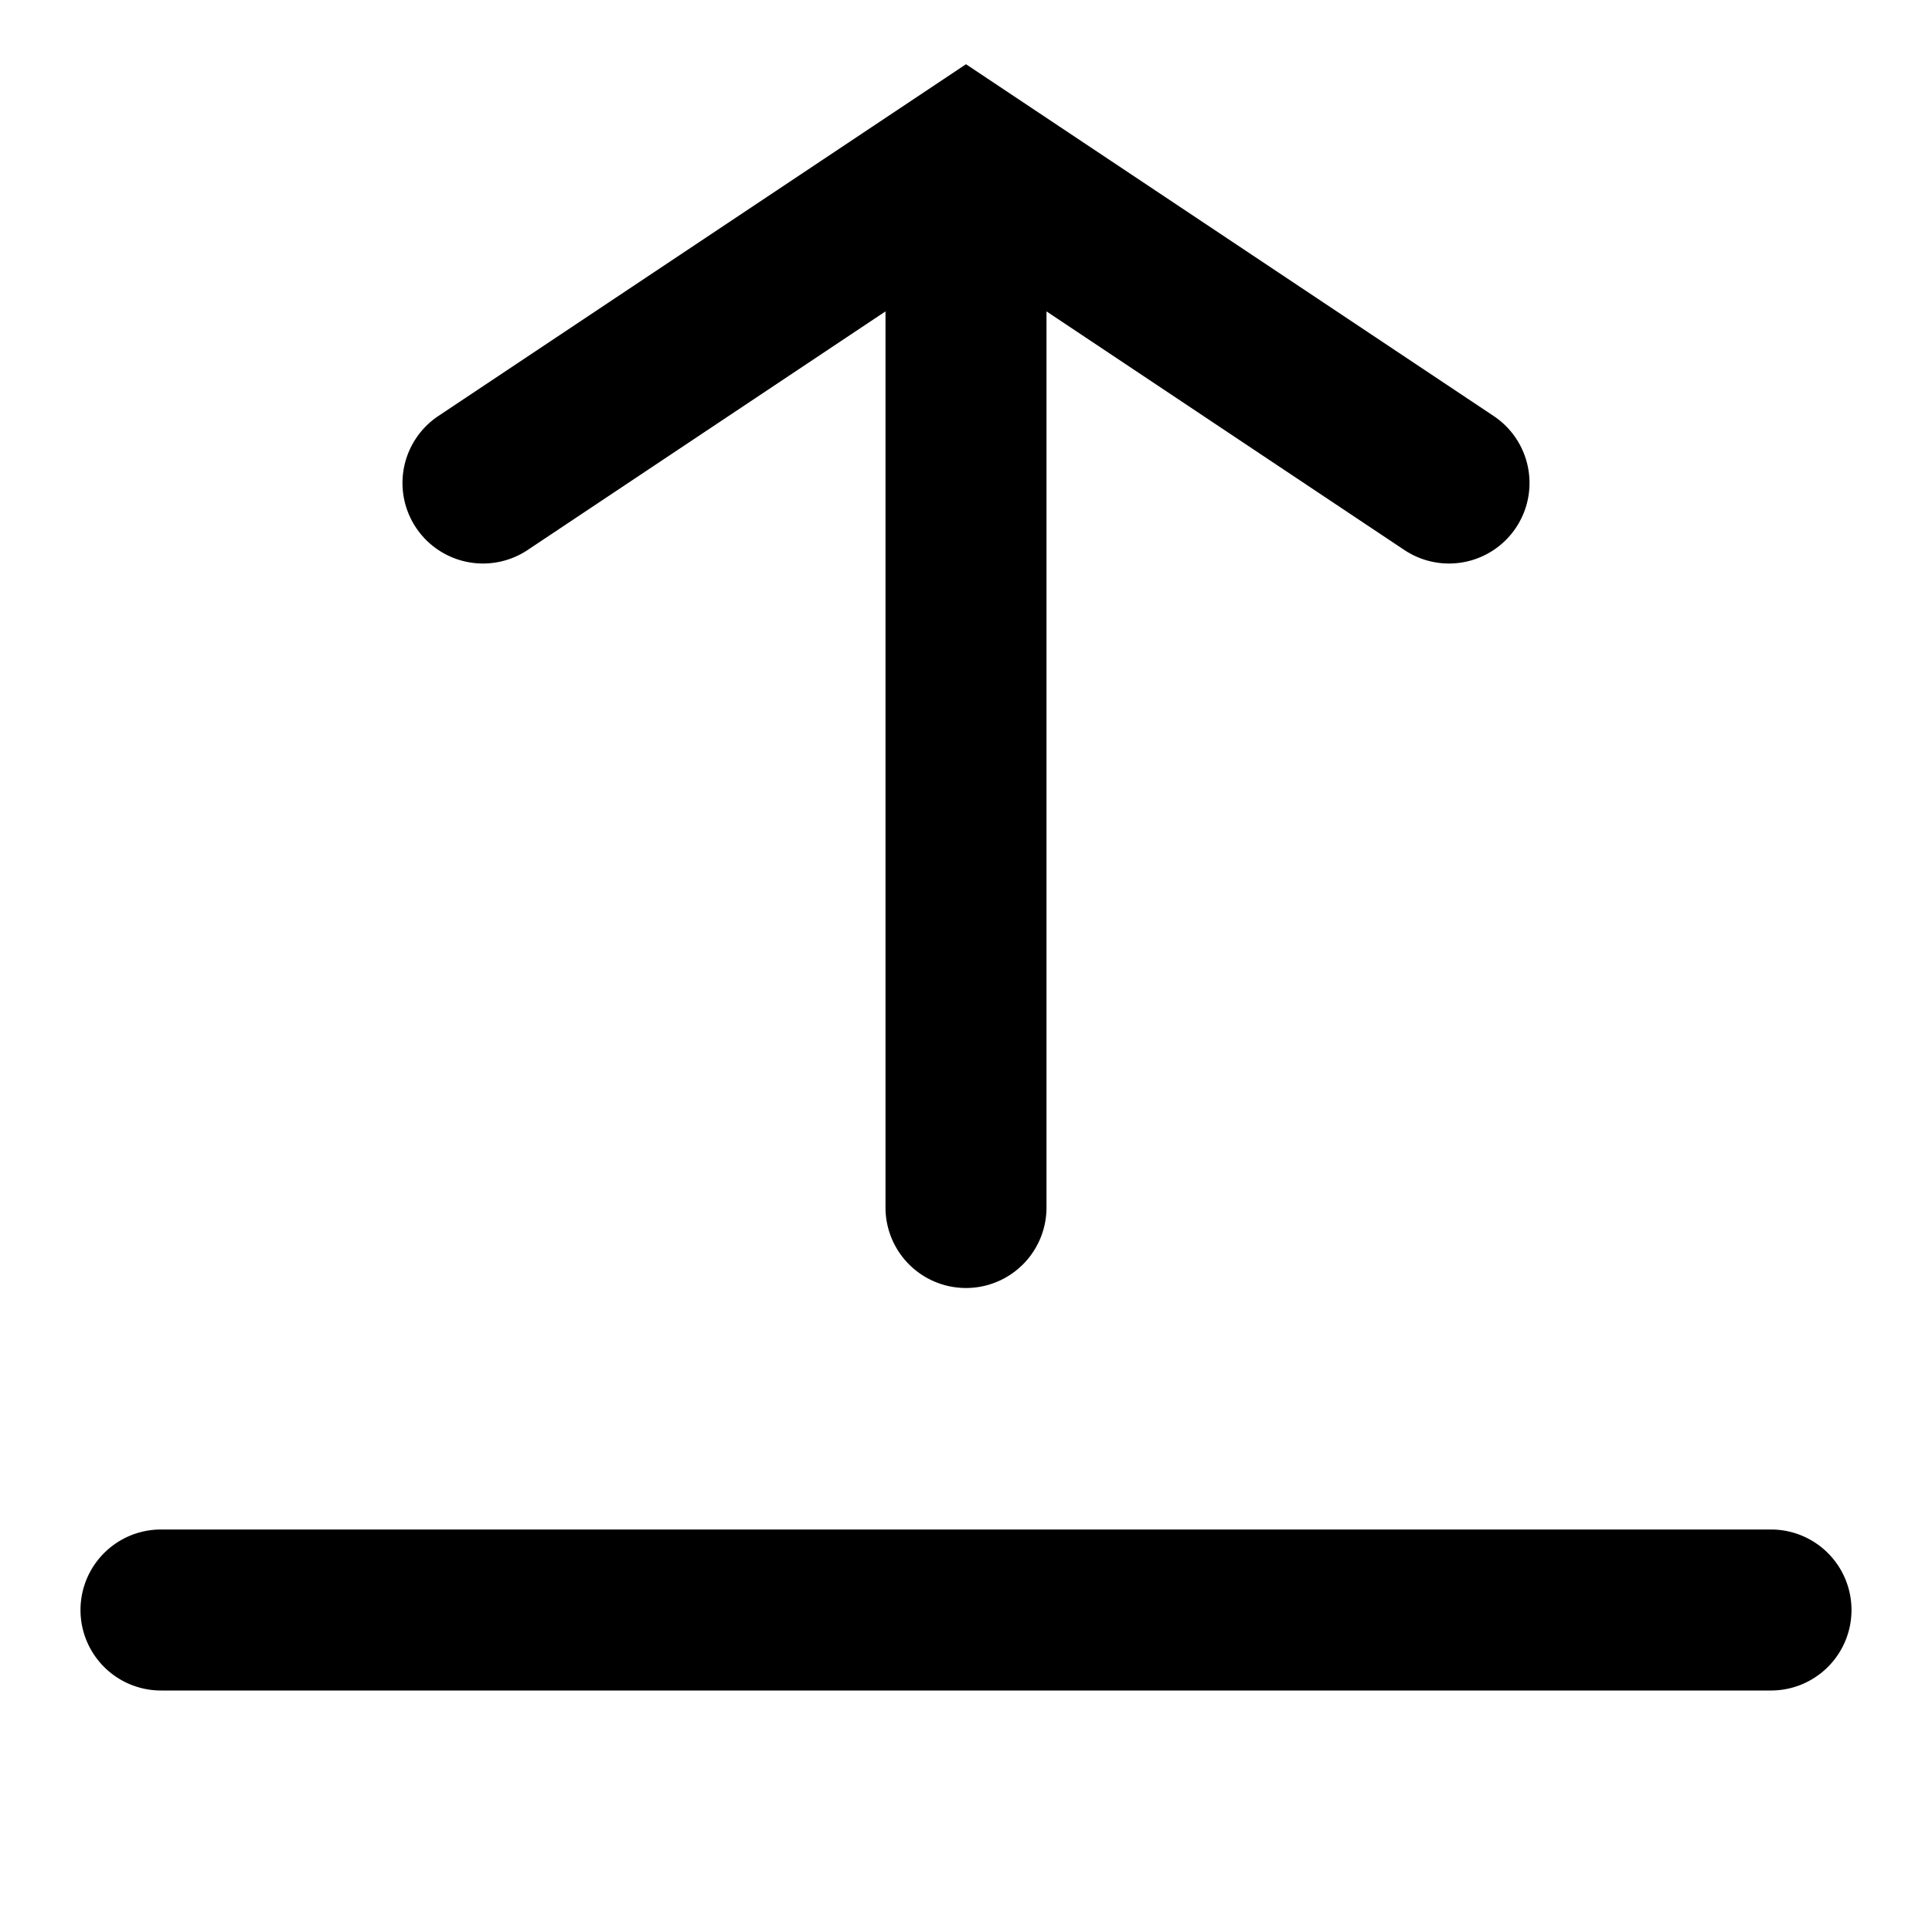 <svg xmlns="http://www.w3.org/2000/svg" viewBox="0 0 24 24"><path fill="currentColor" d="M18.832 6.555a1 1 0 0 1-1.387.277L13 3.868V15a1 1 0 1 1-2 0V3.868L6.555 6.832a1 1 0 0 1-1.11-1.664L12 .798l6.555 4.37a1 1 0 0 1 .277 1.387ZM2 19a1 1 0 0 0 0 2h20a1 1 0 1 0 0-2H2Z"/></svg>